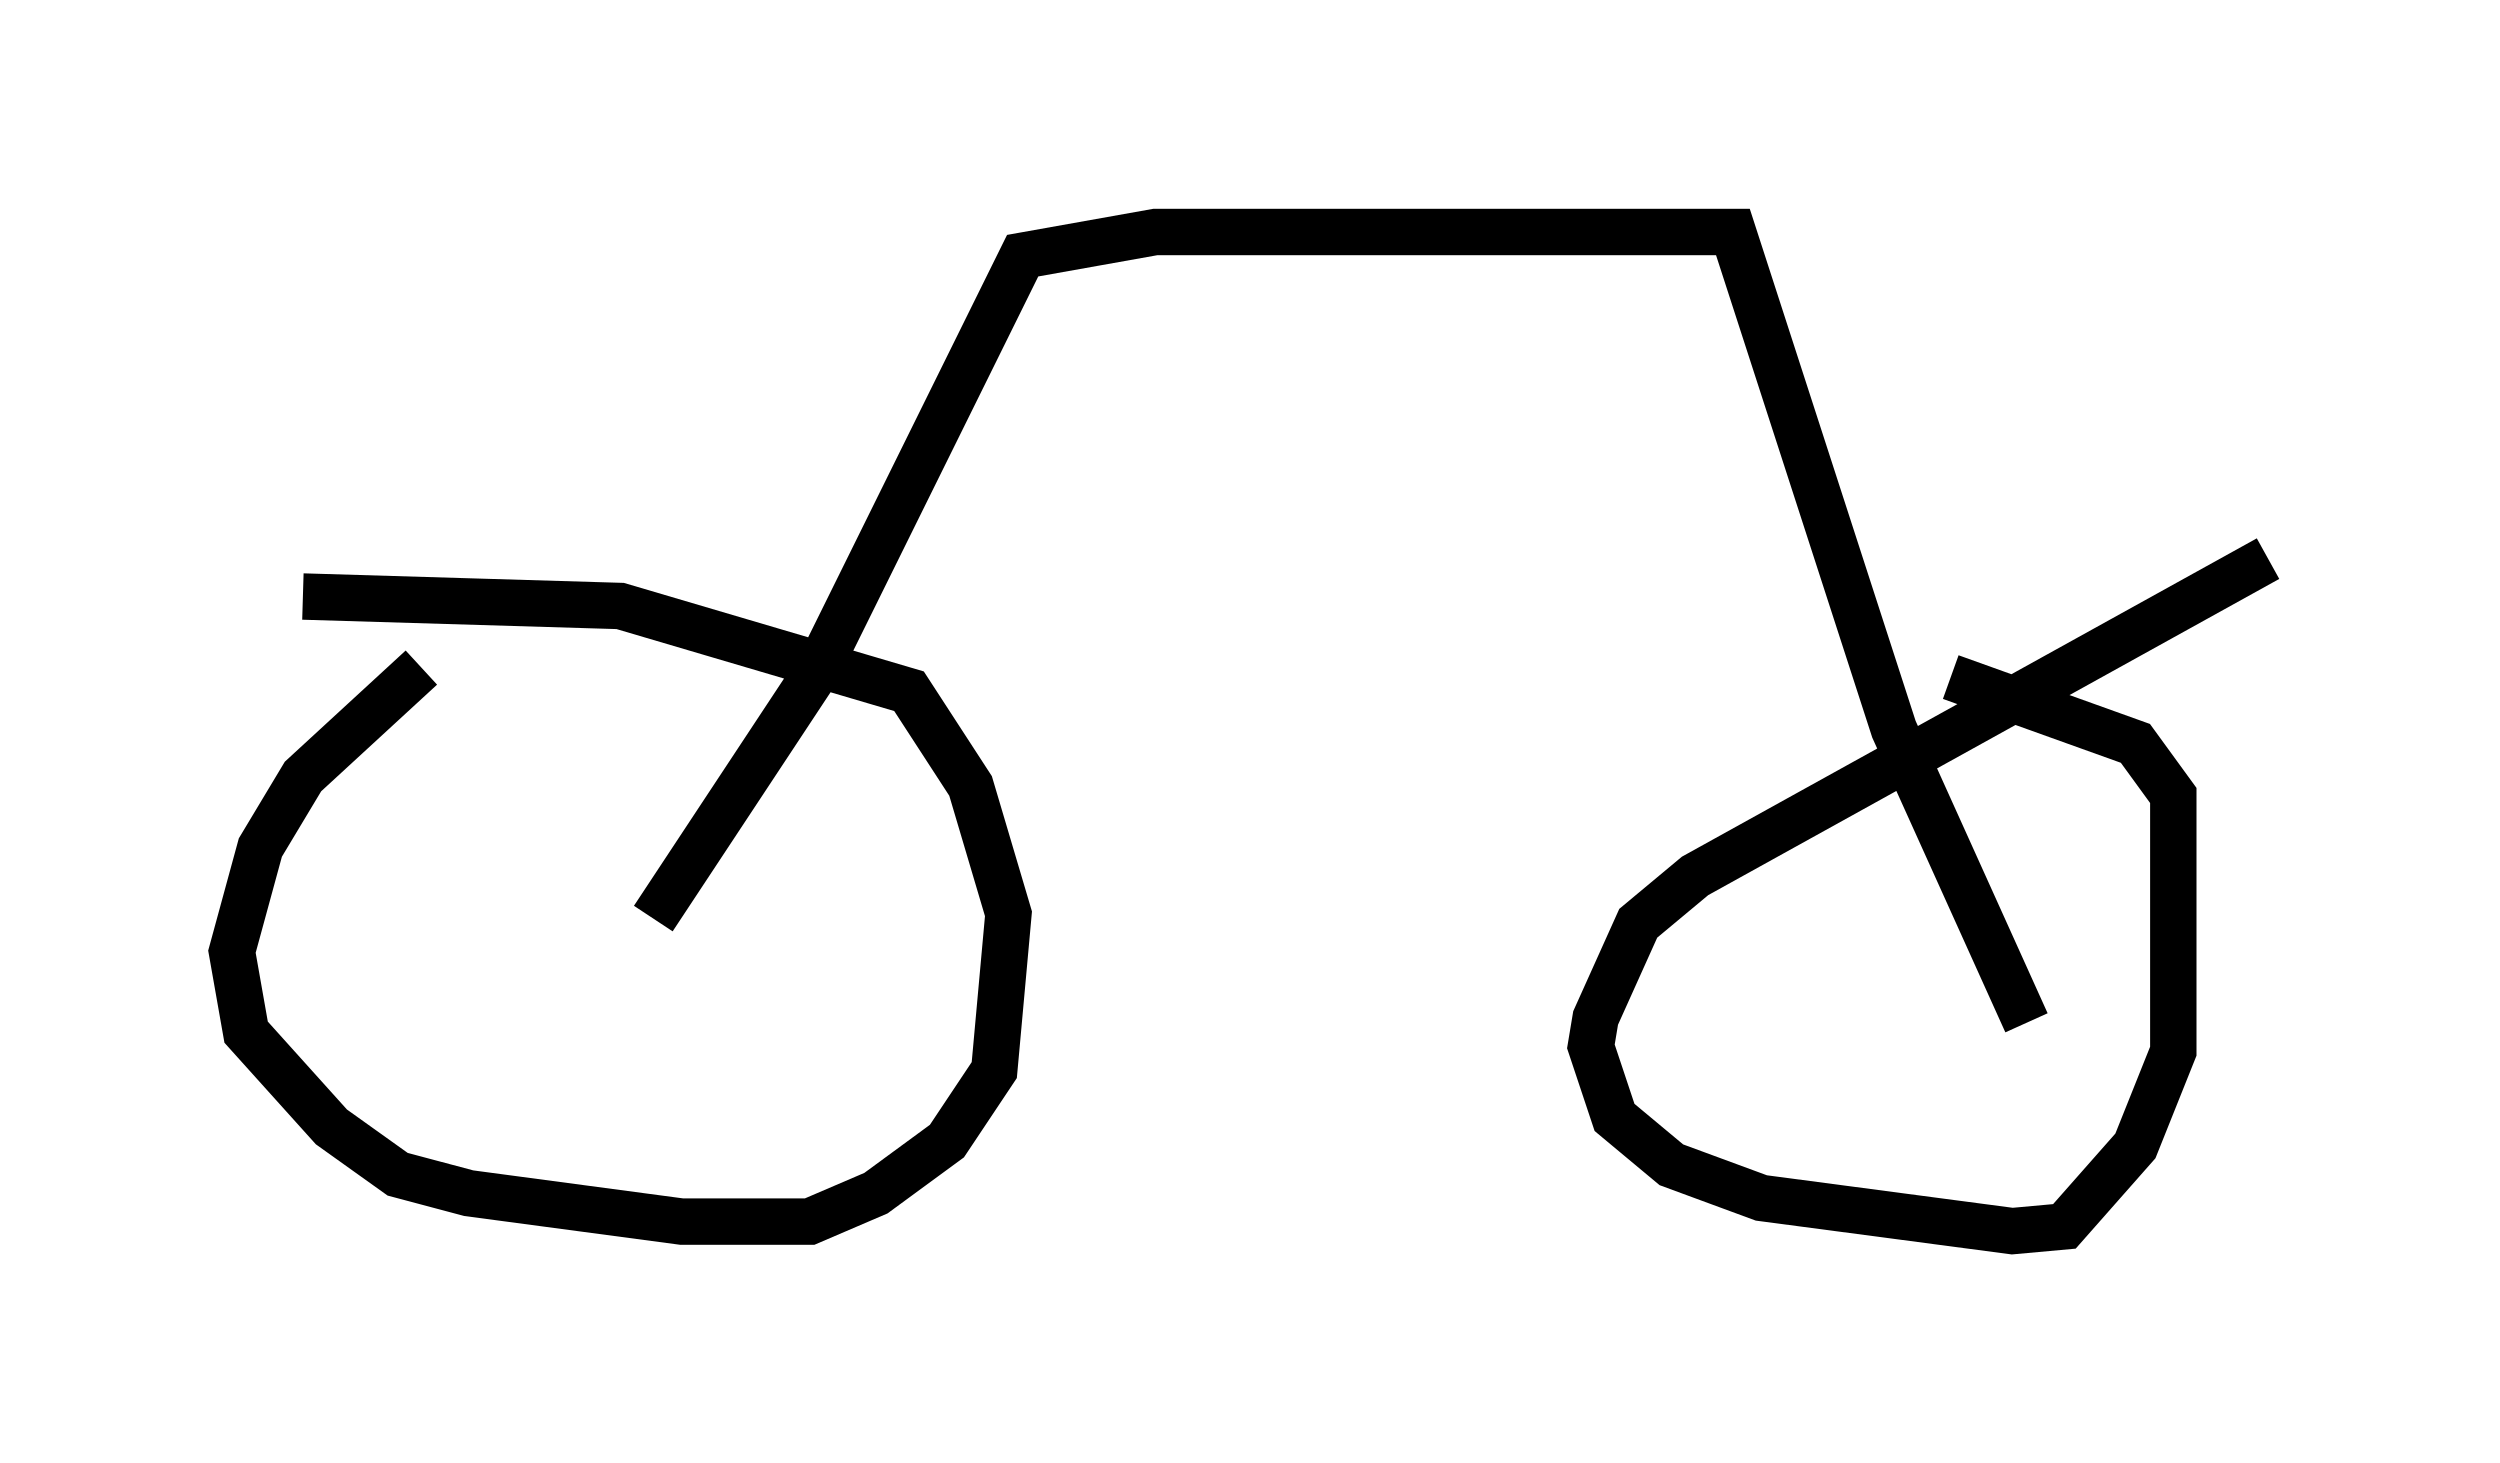 <?xml version="1.0" encoding="utf-8" ?>
<svg baseProfile="full" height="31.54" version="1.1" width="53.896" xmlns="http://www.w3.org/2000/svg" xmlns:ev="http://www.w3.org/2001/xml-events" xmlns:xlink="http://www.w3.org/1999/xlink"><defs /><rect fill="white" height="31.54" width="53.896" x="0" y="0" /><path d="M10.513, 13.779 m-1.429, 0.613 l-2.552, 2.348 -0.919, 1.531 l-0.613, 2.246 0.306, 1.735 l1.838, 2.042 1.429, 1.021 l1.531, 0.408 4.594, 0.613 l2.756, 0.0 1.429, -0.613 l1.531, -1.123 1.021, -1.531 l0.306, -3.369 -0.817, -2.756 l-1.327, -2.042 -6.227, -1.838 l-6.84, -0.204 m42.365, -0.817 l-12.352, 6.84 -1.225, 1.021 l-0.919, 2.042 -0.102, 0.613 l0.51, 1.531 1.225, 1.021 l1.94, 0.715 5.41, 0.715 l1.123, -0.102 1.531, -1.735 l0.817, -2.042 0.0, -5.513 l-0.817, -1.123 -3.981, -1.429 m-27.971, 5.206 l3.573, -5.41 4.39, -8.881 l2.858, -0.51 12.454, 0.0 l3.471, 10.719 2.858, 6.329 " fill="none" stroke="black" stroke-width="1" /></svg>